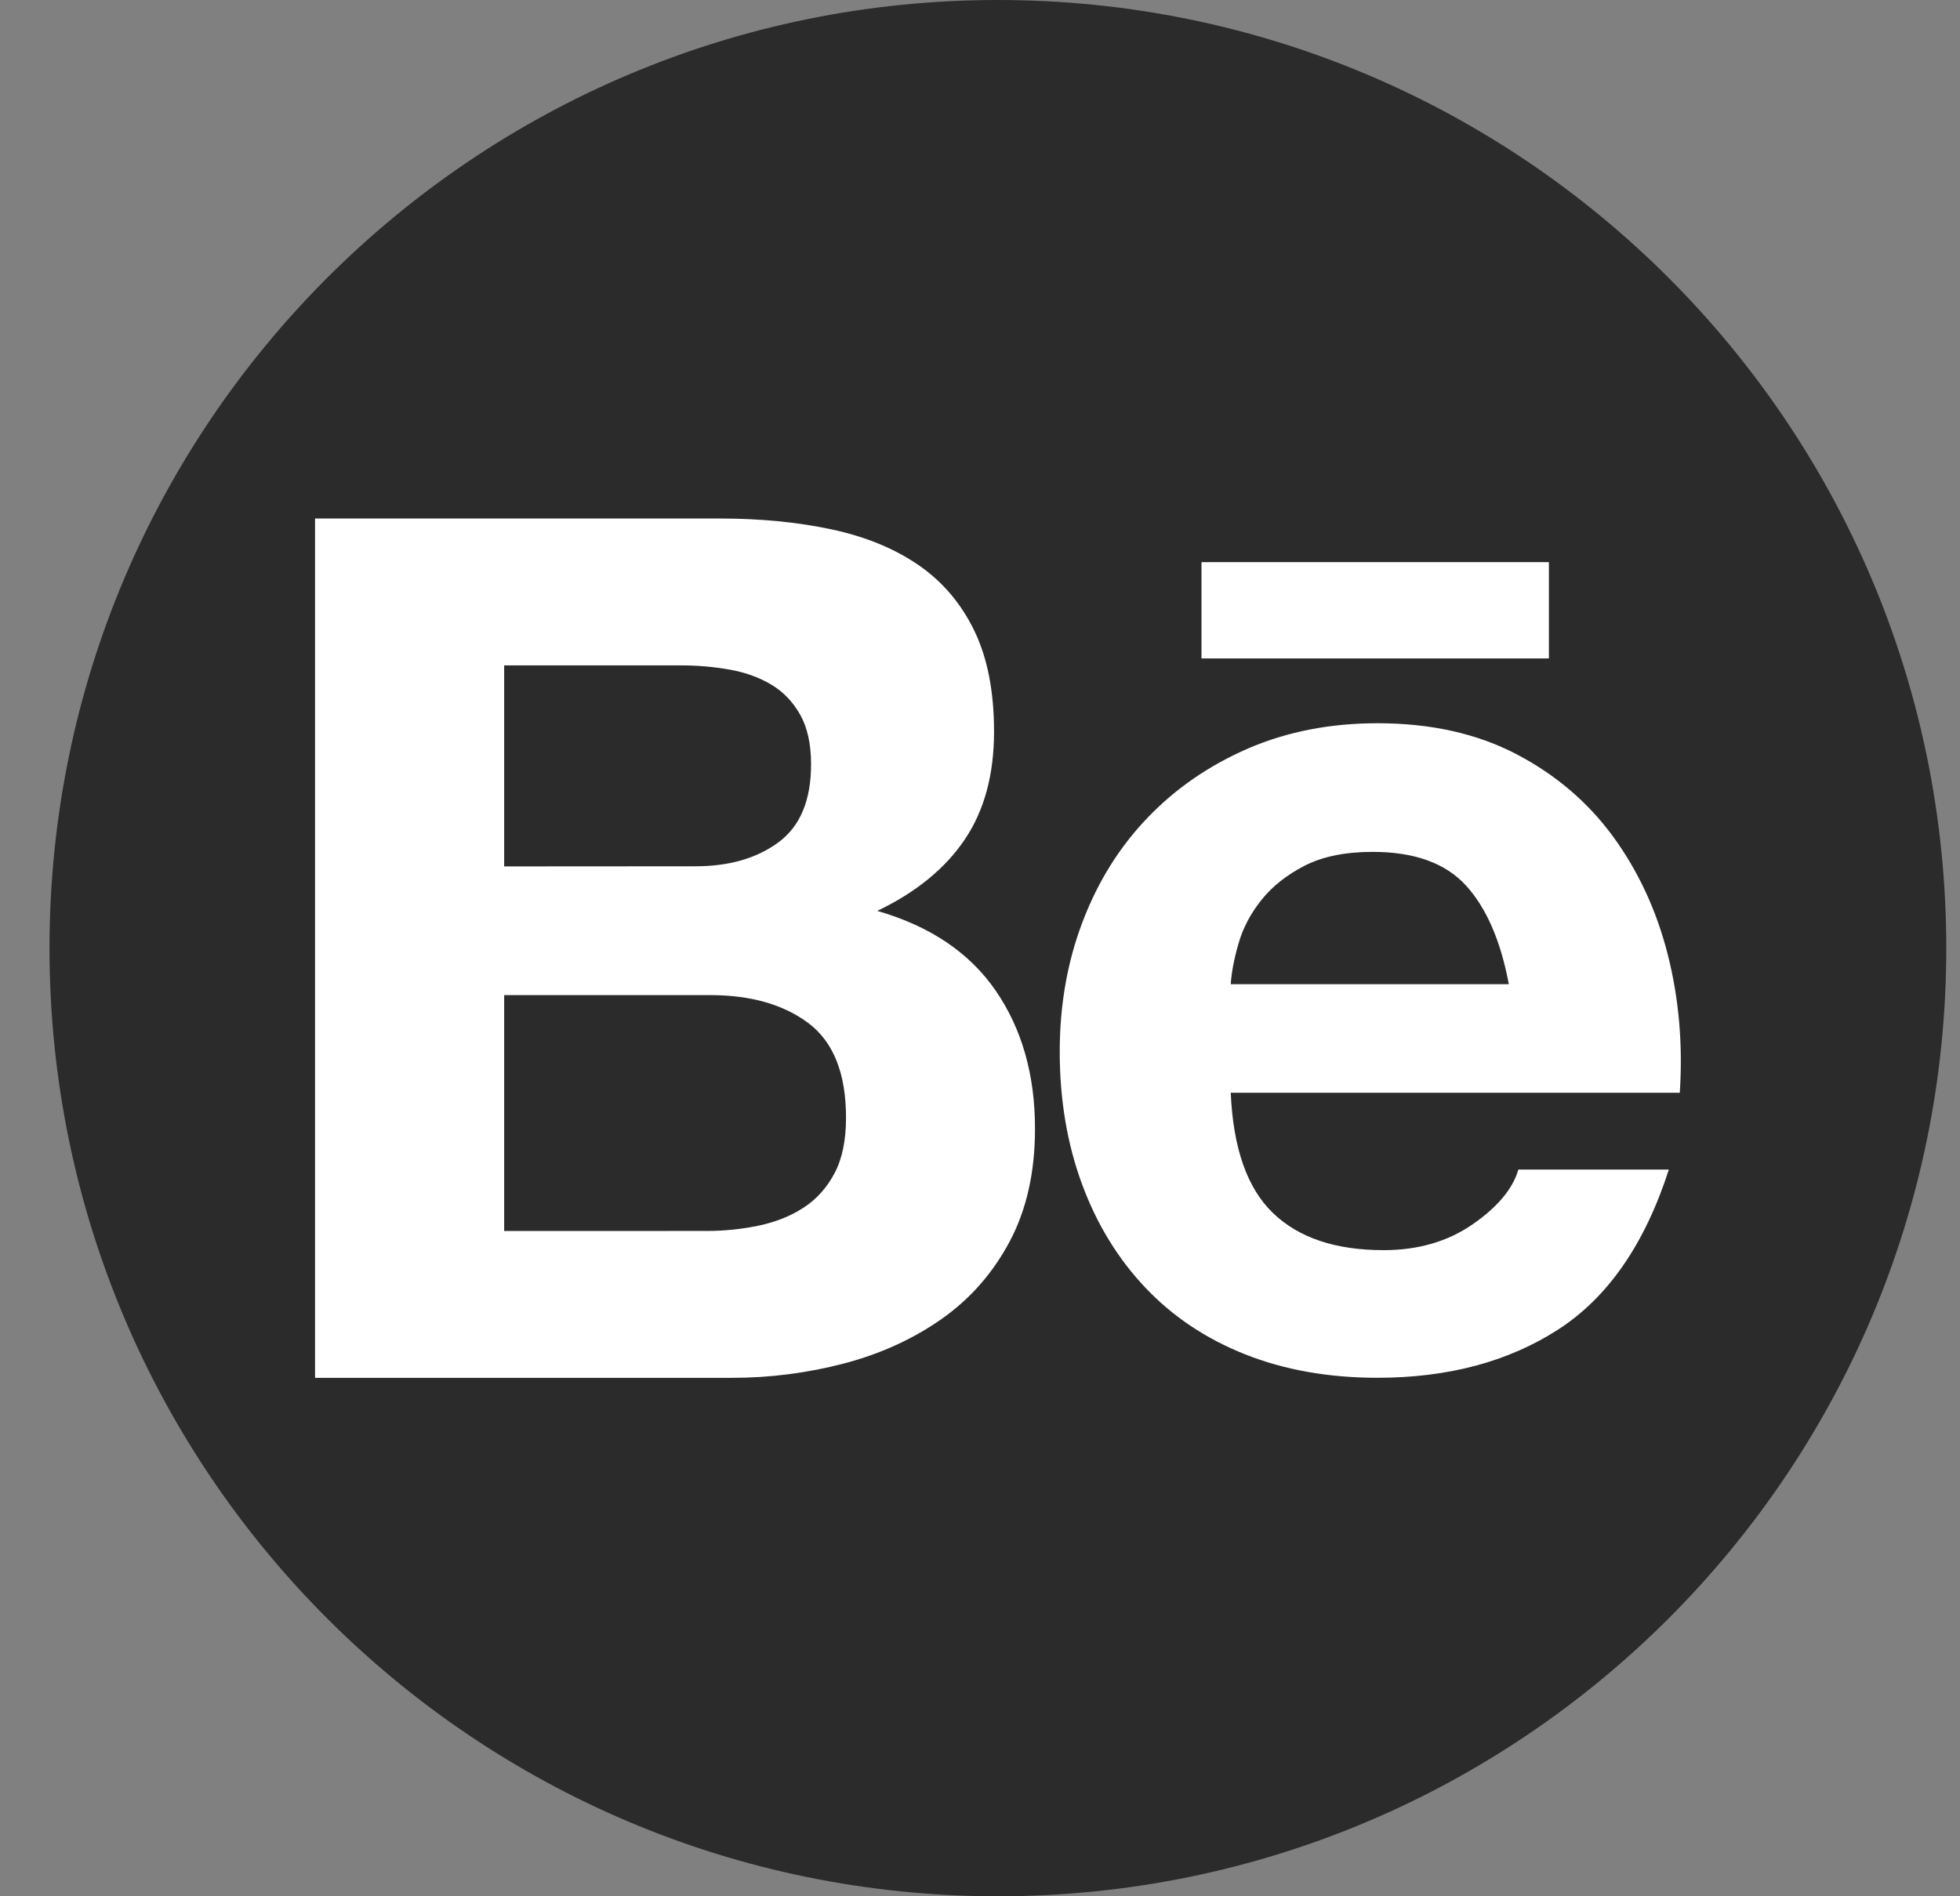 <svg width="31" height="30" viewBox="0 0 31 30" fill="none" xmlns="http://www.w3.org/2000/svg">
<rect x="0" y="0" width="31" height="30" fill="#808080" stroke="none"/>
<g clip-path="url(#clip0_468_3283)">
<path d="M15.783 30C24.067 30 30.783 23.284 30.783 15C30.783 6.716 24.067 0 15.783 0C7.499 0 0.783 6.716 0.783 15C0.783 23.284 7.499 30 15.783 30Z" fill="#2B2B2B"/>
<path d="M11.381 8.203C12.027 8.203 12.618 8.261 13.152 8.375C13.686 8.489 14.142 8.676 14.522 8.936C14.903 9.197 15.198 9.542 15.408 9.974C15.618 10.406 15.722 10.939 15.722 11.574C15.722 12.259 15.566 12.83 15.255 13.287C14.945 13.745 14.484 14.119 13.875 14.411C14.713 14.652 15.338 15.074 15.751 15.677C16.164 16.279 16.37 17.006 16.37 17.857C16.37 18.542 16.237 19.136 15.971 19.638C15.704 20.14 15.345 20.549 14.894 20.866C14.443 21.183 13.929 21.418 13.352 21.57C12.771 21.722 12.173 21.799 11.573 21.798H4.983V8.203H11.381ZM11 13.705C11.533 13.705 11.971 13.578 12.314 13.325C12.657 13.07 12.829 12.659 12.828 12.088C12.828 11.771 12.77 11.51 12.656 11.307C12.542 11.105 12.39 10.945 12.199 10.831C12.008 10.717 11.79 10.638 11.543 10.594C11.288 10.549 11.03 10.526 10.771 10.527H7.974V13.707L11 13.705ZM11.172 19.474C11.454 19.475 11.735 19.446 12.009 19.388C12.276 19.331 12.511 19.236 12.714 19.103C12.917 18.97 13.079 18.788 13.2 18.56C13.32 18.332 13.381 18.04 13.381 17.684C13.381 16.987 13.184 16.488 12.791 16.19C12.397 15.892 11.876 15.743 11.229 15.743H7.974V19.475L11.172 19.474ZM20.131 19.188C20.537 19.581 21.121 19.778 21.883 19.778C22.429 19.778 22.898 19.642 23.292 19.369C23.685 19.097 23.927 18.808 24.015 18.503H26.395C26.015 19.683 25.43 20.527 24.643 21.035C23.856 21.542 22.904 21.797 21.787 21.797C21.013 21.797 20.315 21.673 19.693 21.426C19.071 21.179 18.545 20.826 18.113 20.369C17.681 19.912 17.347 19.367 17.113 18.732C16.879 18.097 16.761 17.399 16.761 16.638C16.761 15.902 16.881 15.217 17.123 14.582C17.364 13.947 17.707 13.399 18.151 12.936C18.595 12.473 19.125 12.108 19.741 11.841C20.357 11.575 21.039 11.442 21.788 11.442C22.626 11.442 23.355 11.604 23.978 11.928C24.6 12.252 25.111 12.686 25.511 13.232C25.91 13.778 26.199 14.4 26.377 15.098C26.555 15.797 26.618 16.526 26.568 17.288H19.466C19.503 18.161 19.725 18.796 20.131 19.188ZM23.187 14.01C22.863 13.655 22.371 13.477 21.711 13.477C21.279 13.477 20.921 13.55 20.636 13.695C20.351 13.842 20.123 14.022 19.951 14.238C19.779 14.454 19.659 14.682 19.59 14.923C19.52 15.164 19.478 15.38 19.466 15.57H23.864C23.736 14.886 23.51 14.365 23.187 14.01ZM19.003 8.893H24.498V10.417H19.003V8.893Z" fill="white"/>
</g>
<defs>
<clipPath id="clip0_468_3283">
<rect width="30" height="30" fill="white" transform="translate(0.783)"/>
</clipPath>
</defs>
</svg>
